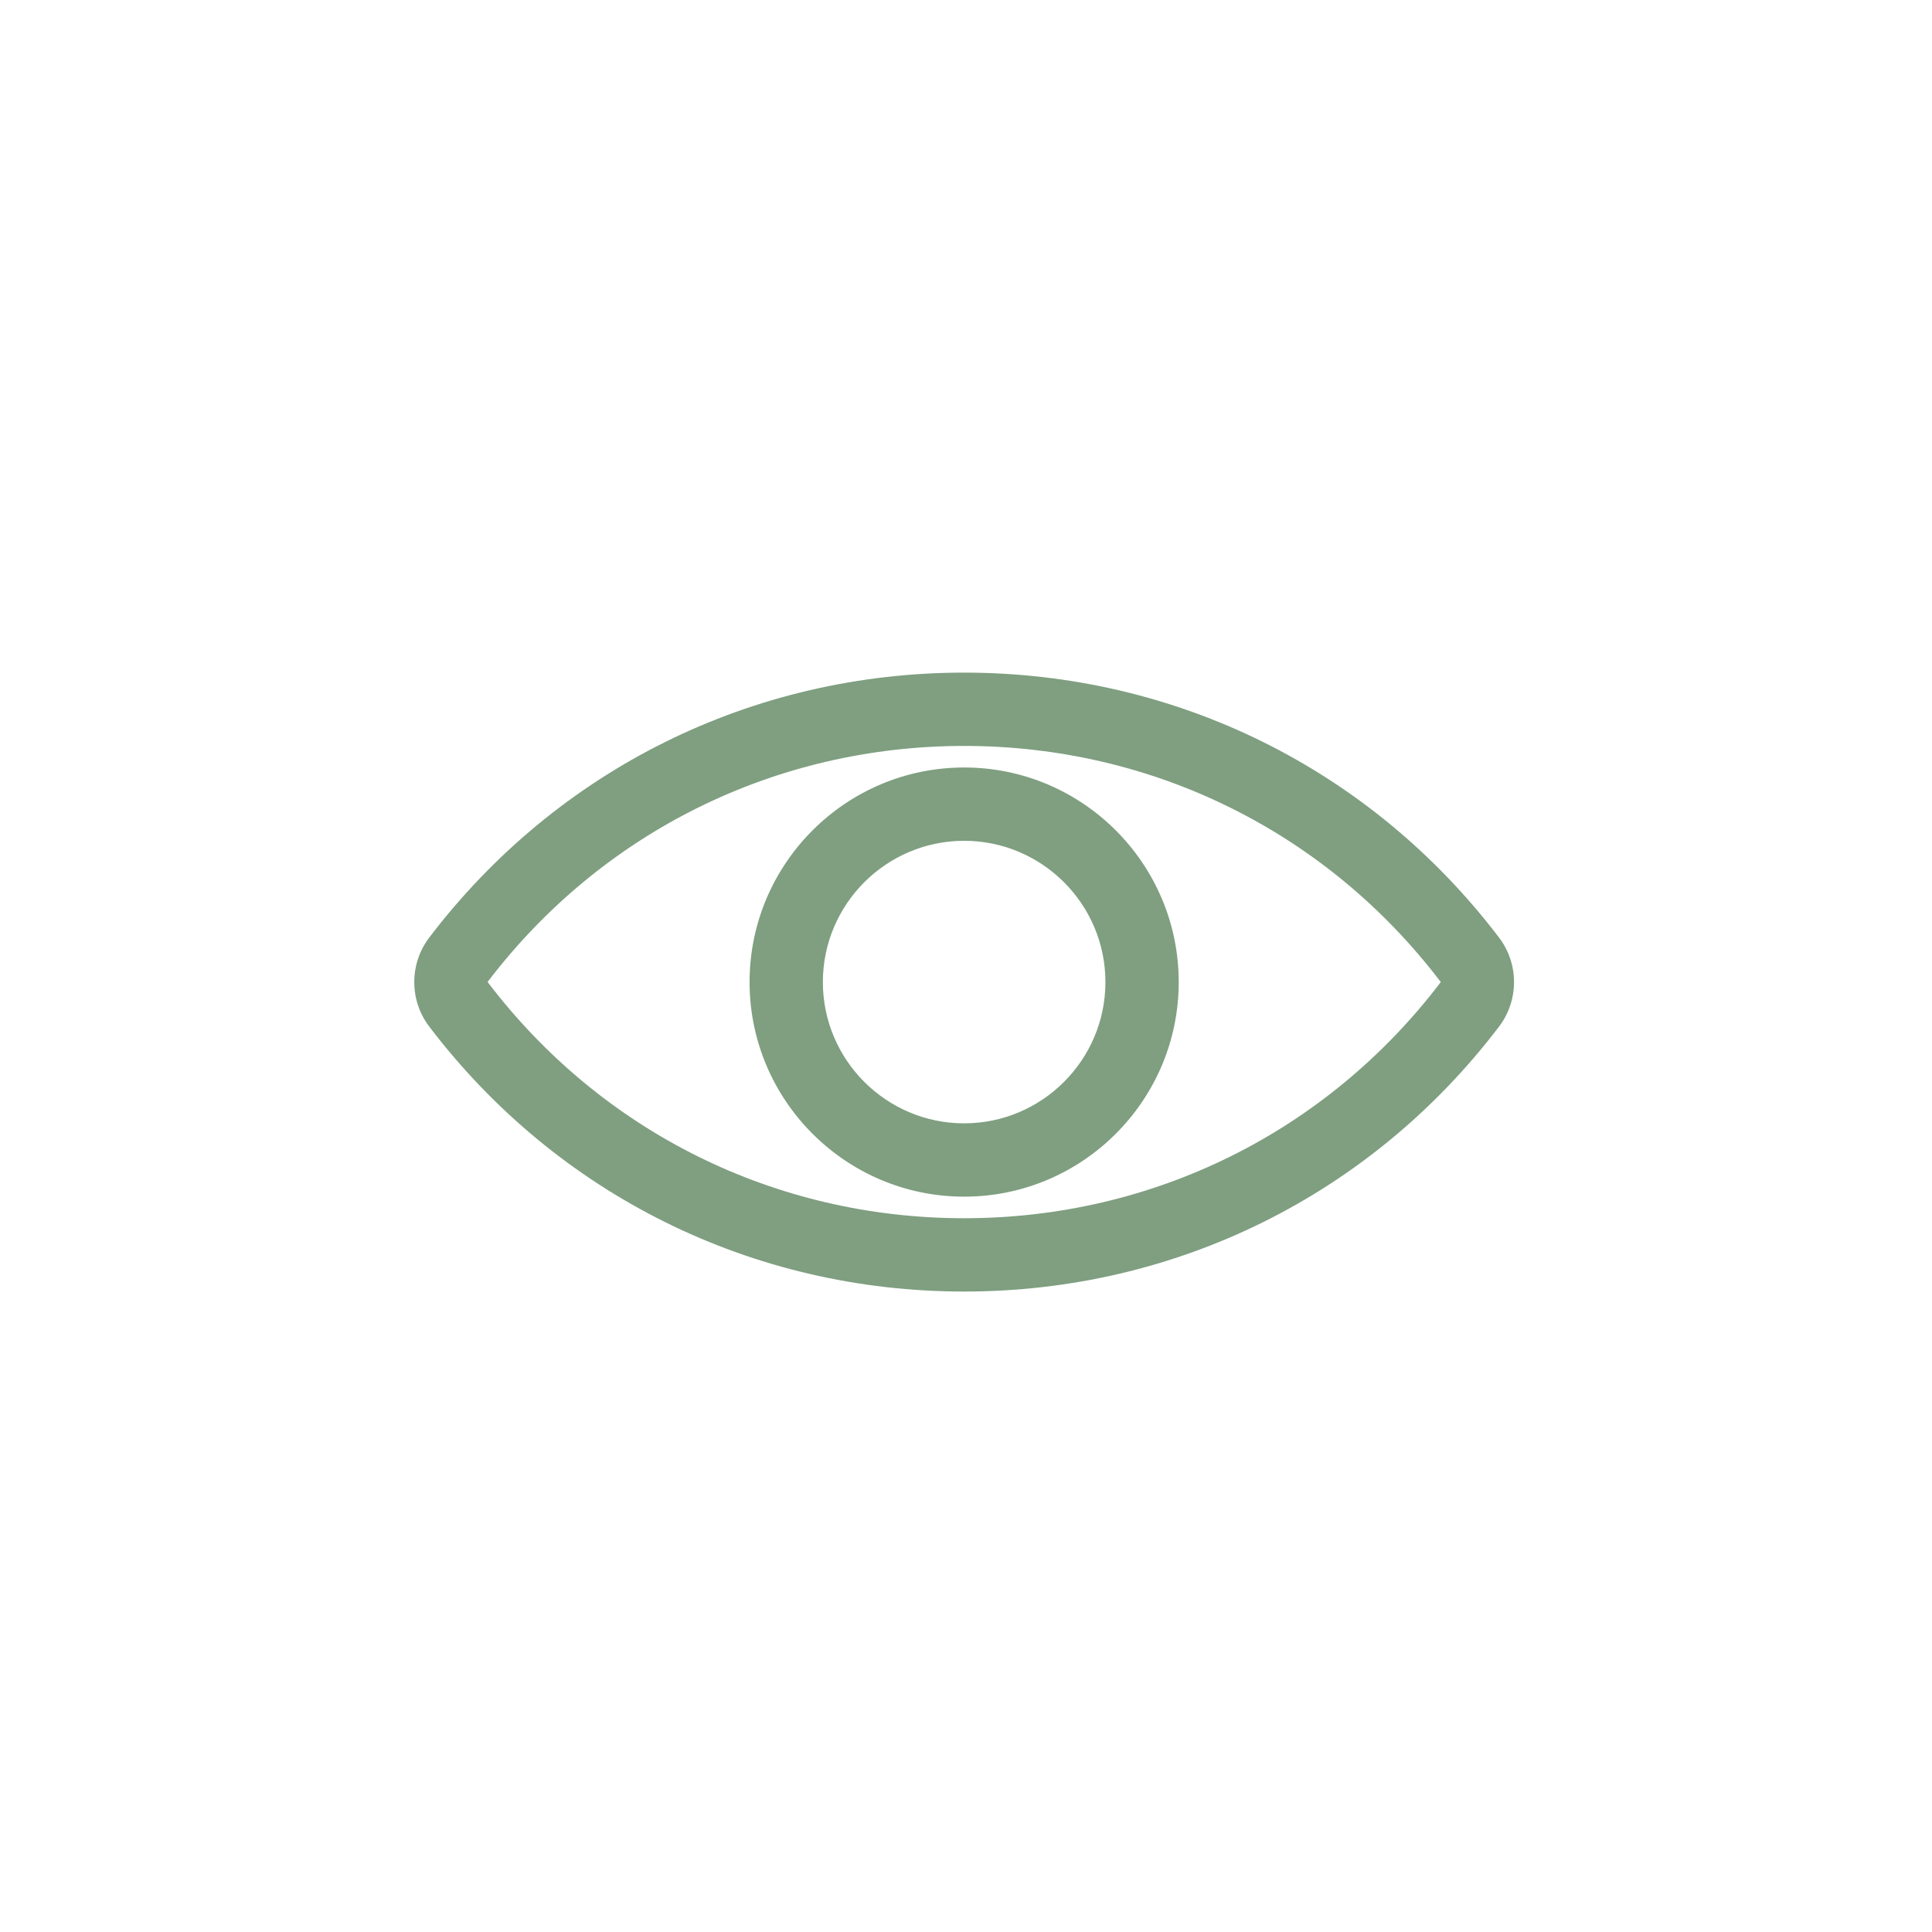 <svg xmlns="http://www.w3.org/2000/svg" xmlns:xlink="http://www.w3.org/1999/xlink" width="500" zoomAndPan="magnify" viewBox="0 0 375 375" height="500" preserveAspectRatio="xMidYMid meet" version="1.0"><defs><clipPath id="6fac371f8c"><path d="M 80 130.027 L 294 130.027 L 294 251 L 80 251 Z M 80 130.027 " clip-rule="nonzero"/></clipPath></defs><g clip-path="url(#6fac371f8c)"><path fill="#7f9f80" d="M 187.141 130.555 C 146.023 130.555 108.18 149.301 83.32 181.977 C 79.441 187.066 79.441 194.176 83.316 199.258 C 108.18 231.941 146.023 250.688 187.141 250.688 C 228.258 250.688 266.102 231.941 290.961 199.262 C 294.84 194.176 294.84 187.074 290.965 181.984 C 266.102 149.301 228.258 130.555 187.141 130.555 Z M 279.641 190.641 C 257.488 219.758 223.773 236.457 187.141 236.457 C 150.508 236.457 116.793 219.758 94.641 190.598 C 116.793 161.484 150.508 144.785 187.141 144.785 C 223.773 144.785 257.488 161.484 279.641 190.598 C 279.641 190.602 279.641 190.637 279.641 190.641 Z M 279.641 190.641 " fill-opacity="1" fill-rule="nonzero"/></g><path fill="#7f9f80" d="M 187.141 148.969 C 164.176 148.969 145.492 167.652 145.492 190.621 C 145.492 213.586 164.176 232.27 187.141 232.27 C 210.109 232.27 228.789 213.586 228.789 190.621 C 228.789 167.652 210.109 148.969 187.141 148.969 Z M 187.141 218.039 C 172.023 218.039 159.719 205.738 159.719 190.621 C 159.719 175.5 172.023 163.199 187.141 163.199 C 202.258 163.199 214.562 175.5 214.562 190.621 C 214.562 205.738 202.258 218.039 187.141 218.039 Z M 187.141 218.039 " fill-opacity="1" fill-rule="nonzero"/></svg>